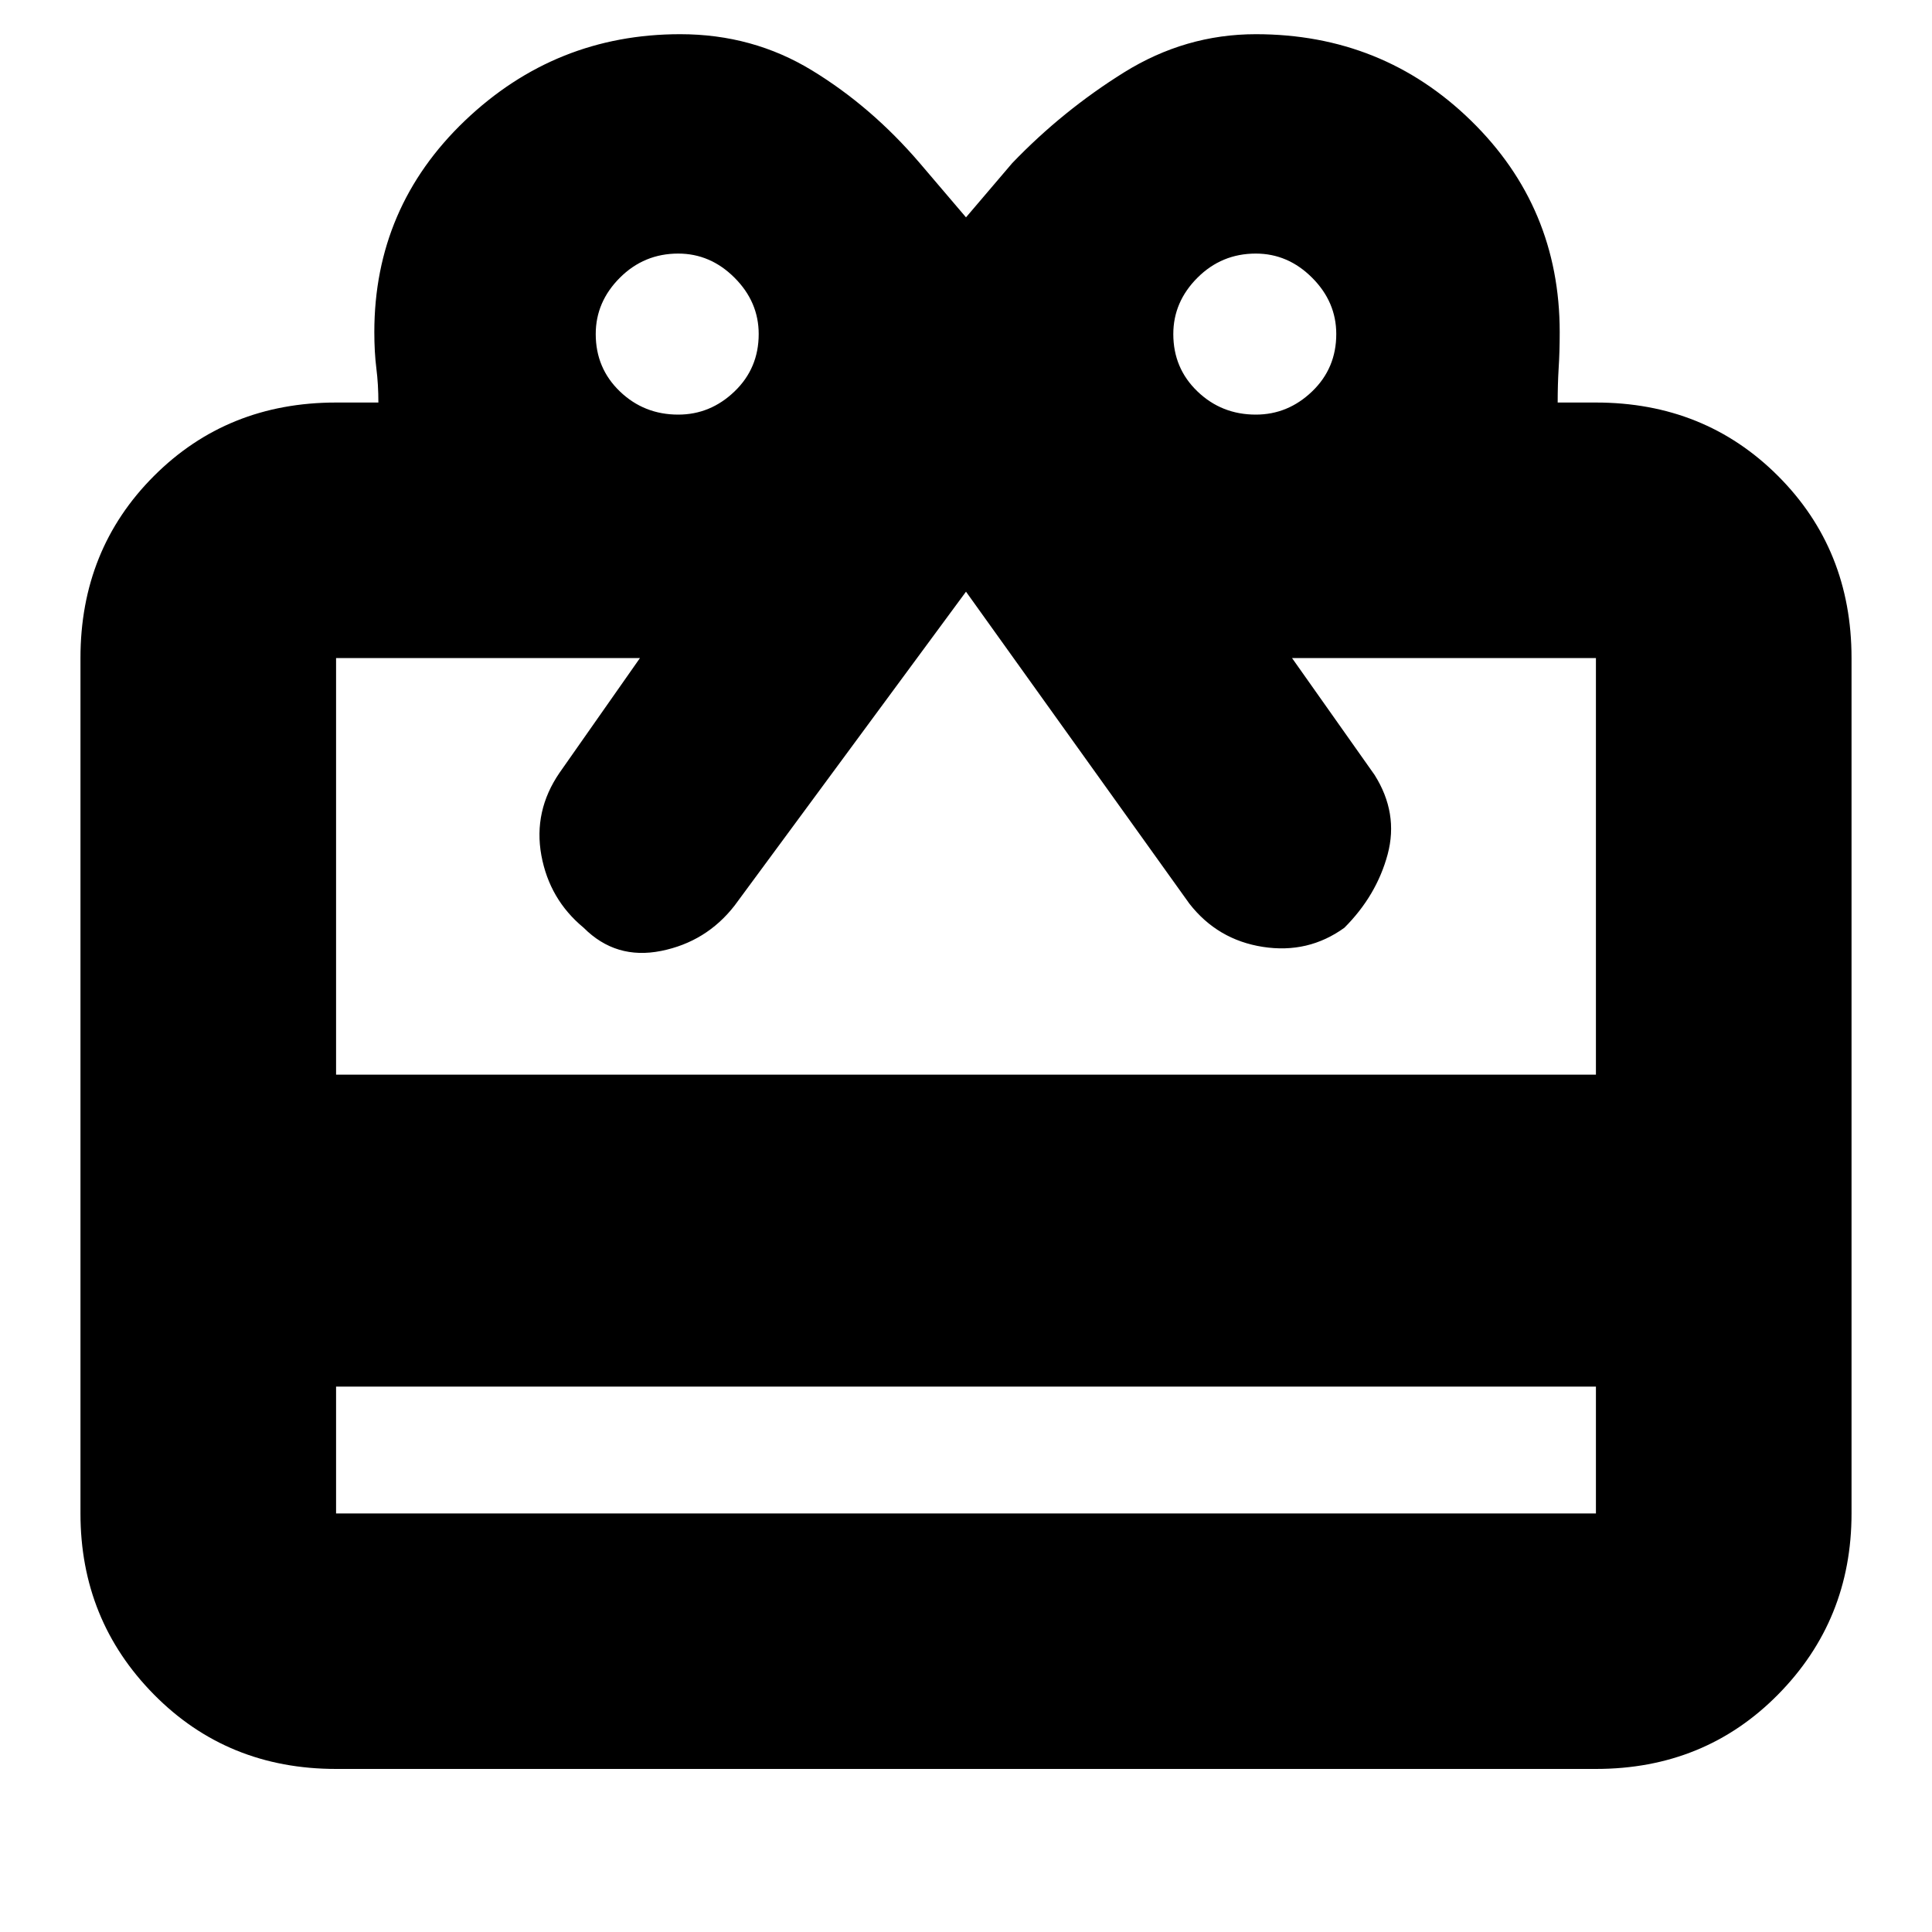 <svg xmlns="http://www.w3.org/2000/svg" height="20" width="20"><path d="M3.479 14.354v1.313h13.042v-1.313Zm0 3.958q-1.125 0-1.885-.77-.761-.771-.761-1.875V6.812q0-1.124.761-1.885.76-.76 1.885-.76h.438q0-.188-.021-.354-.021-.167-.021-.375 0-1.292.937-2.188.938-.896 2.23-.896.75 0 1.364.375.615.375 1.115.959L10 2.25l.479-.562Q11 1.146 11.635.75 12.271.354 13 .354q1.312 0 2.229.896t.917 2.188q0 .208-.011.375-.01.166-.01.354h.396q1.125 0 1.885.76.761.761.761 1.885v8.855q0 1.104-.761 1.875-.76.77-1.885.77Zm0-7.187h13.042V6.812h-3.146l.854 1.209q.25.396.136.823-.115.427-.448.76-.375.271-.844.198-.469-.073-.761-.448L10 6.125l-2.396 3.25q-.292.375-.76.469-.469.094-.802-.24-.354-.292-.438-.75-.083-.458.188-.854l.833-1.188H3.479Zm3.542-6.833q.333 0 .583-.24.25-.24.25-.594 0-.333-.25-.583-.25-.25-.583-.25-.354 0-.604.25t-.25.583q0 .354.25.594t.604.24Zm5.979 0q.333 0 .583-.24.25-.24.25-.594 0-.333-.25-.583-.25-.25-.583-.25-.354 0-.604.25t-.25.583q0 .354.25.594t.604.24Z"/></svg>